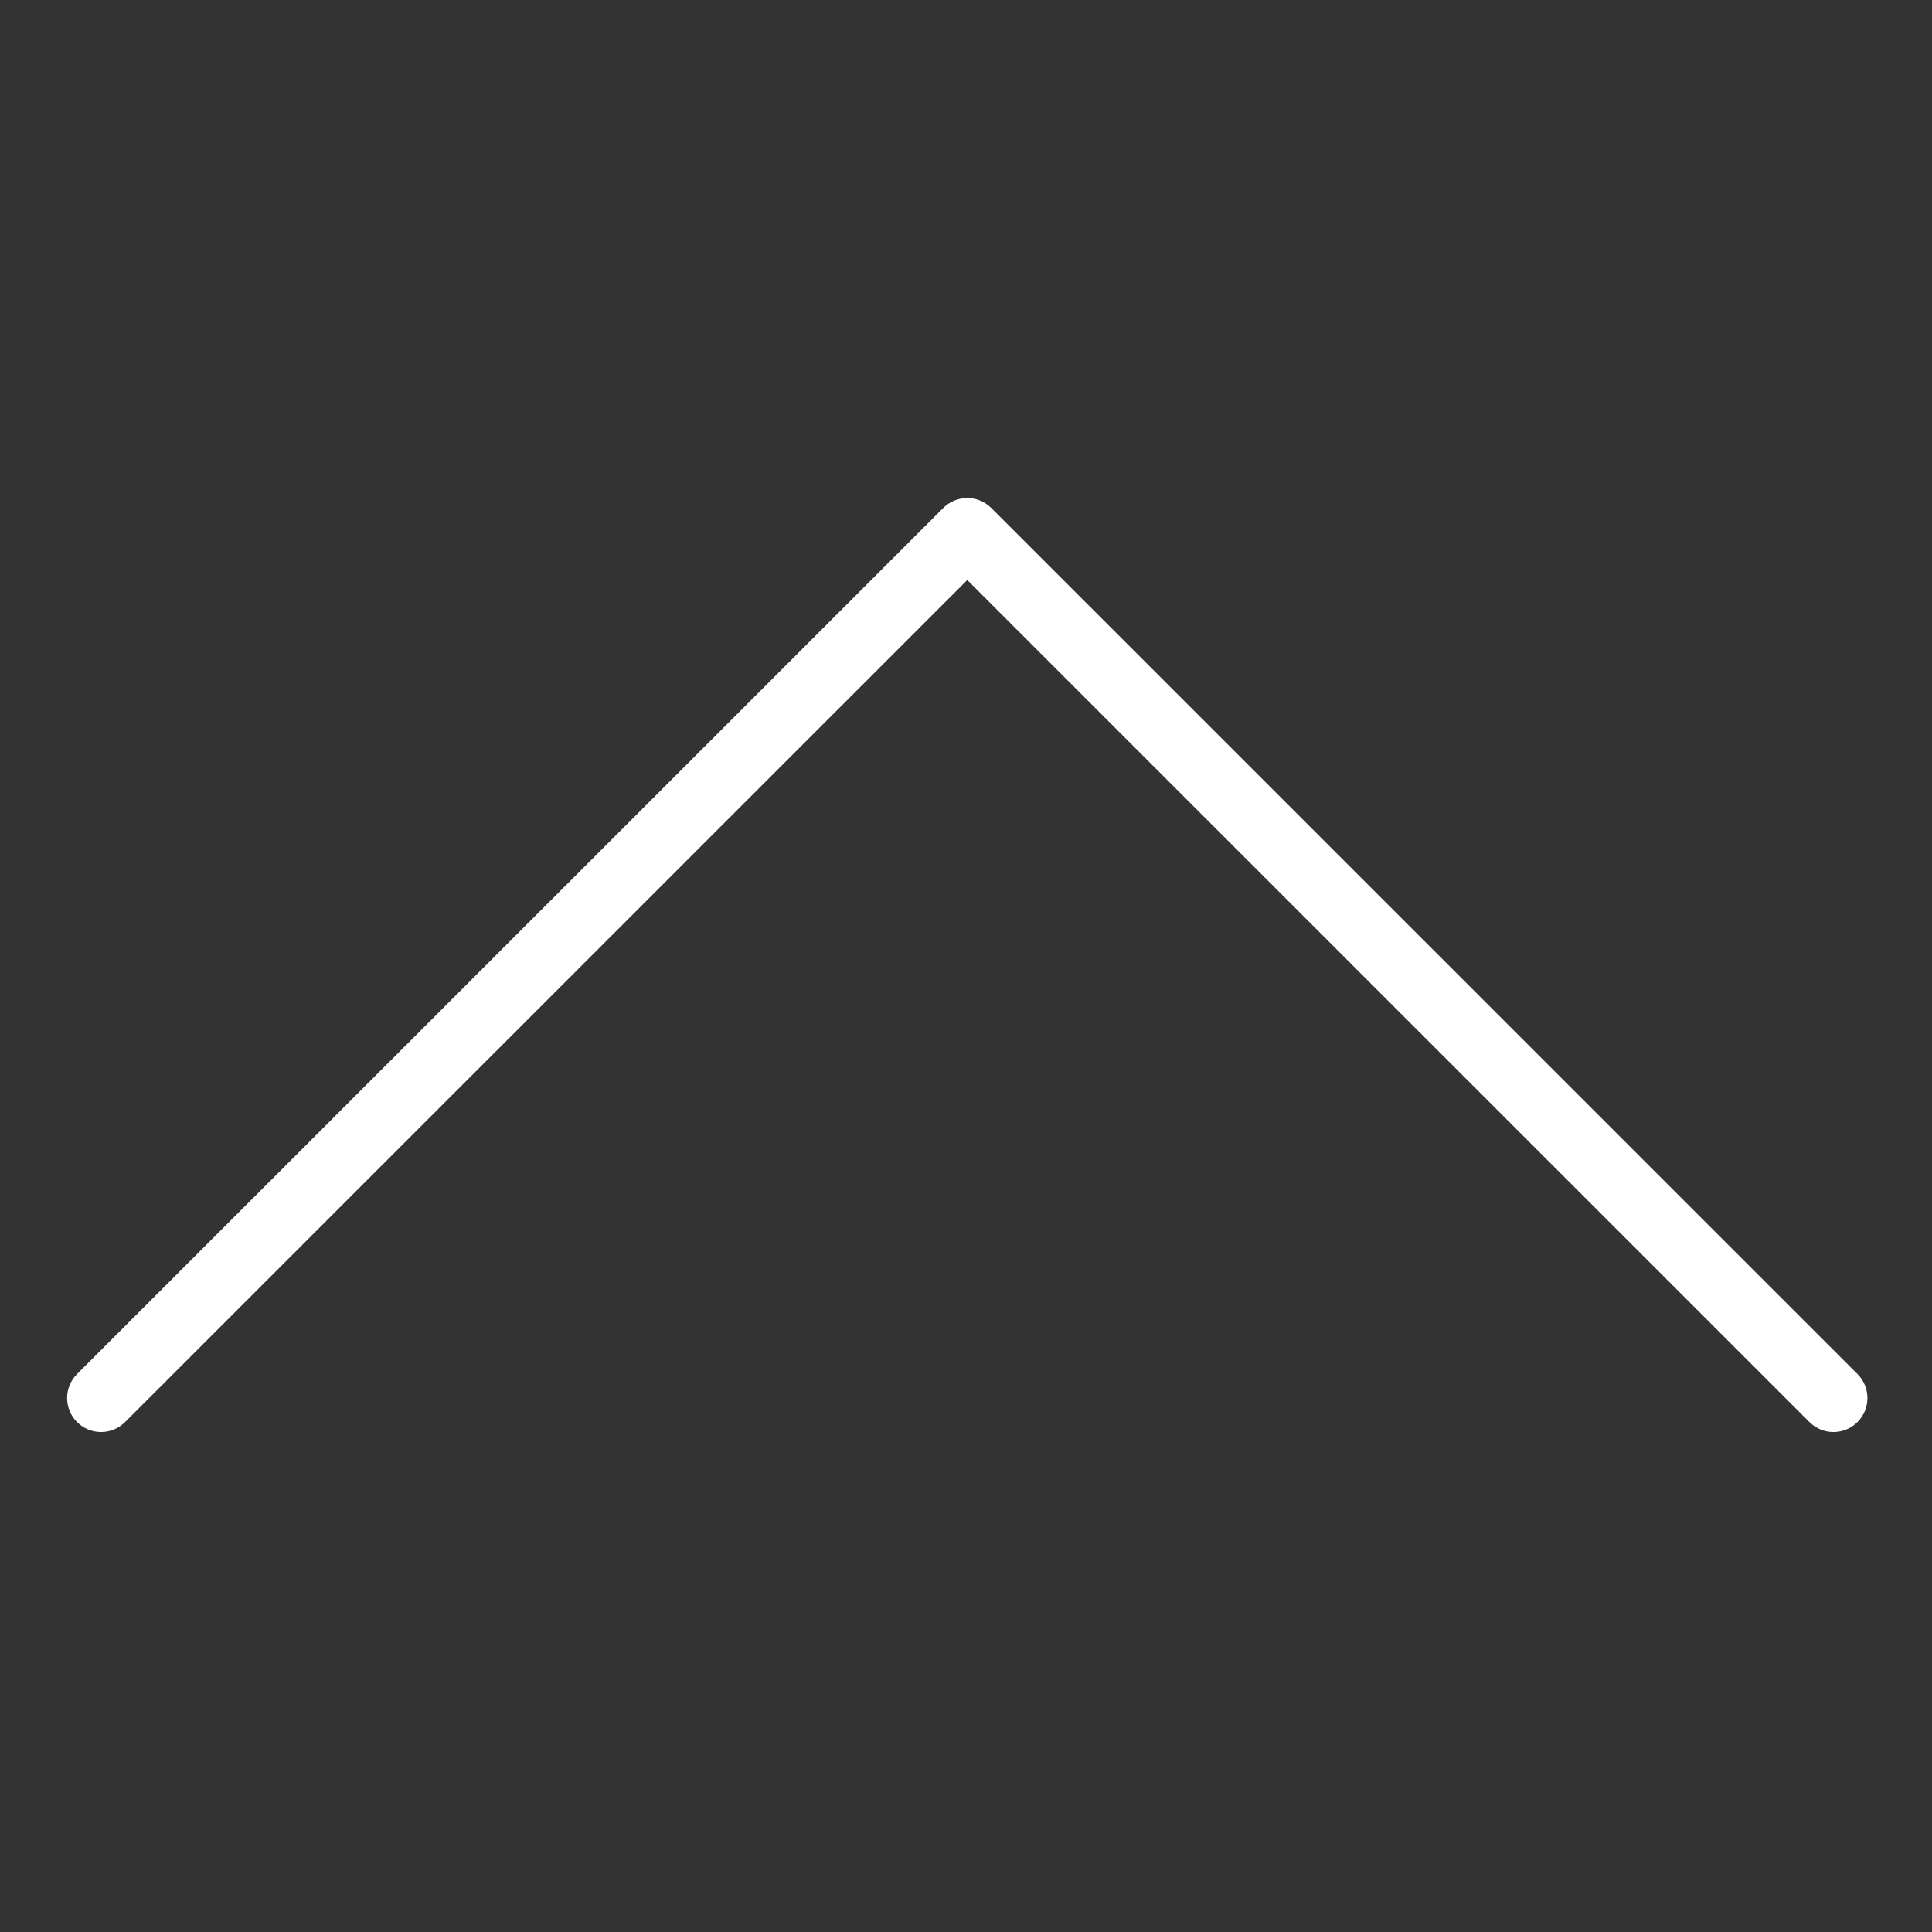 <svg xmlns="http://www.w3.org/2000/svg" enable-background="new 0 0 512 512" viewBox="0 0 512 512" id="UpArrow"><rect x="0" y="0" width="512" height="512" fill="#333333" stroke="none"/><path d="M485.883,379.5c-2.304,0-4.606-0.878-6.363-2.636L256.332,153.71L33.145,376.864c-3.514,3.515-9.213,3.515-12.728-0.001
				c-3.515-3.515-3.514-9.213,0.001-12.728l229.551-229.517c3.515-3.514,9.212-3.514,12.727,0l229.551,229.517
				c3.516,3.515,3.516,9.213,0.001,12.728C490.49,378.621,488.187,379.5,485.883,379.5z" fill="#ffffff" class="color000000 svgShape"></path></svg>